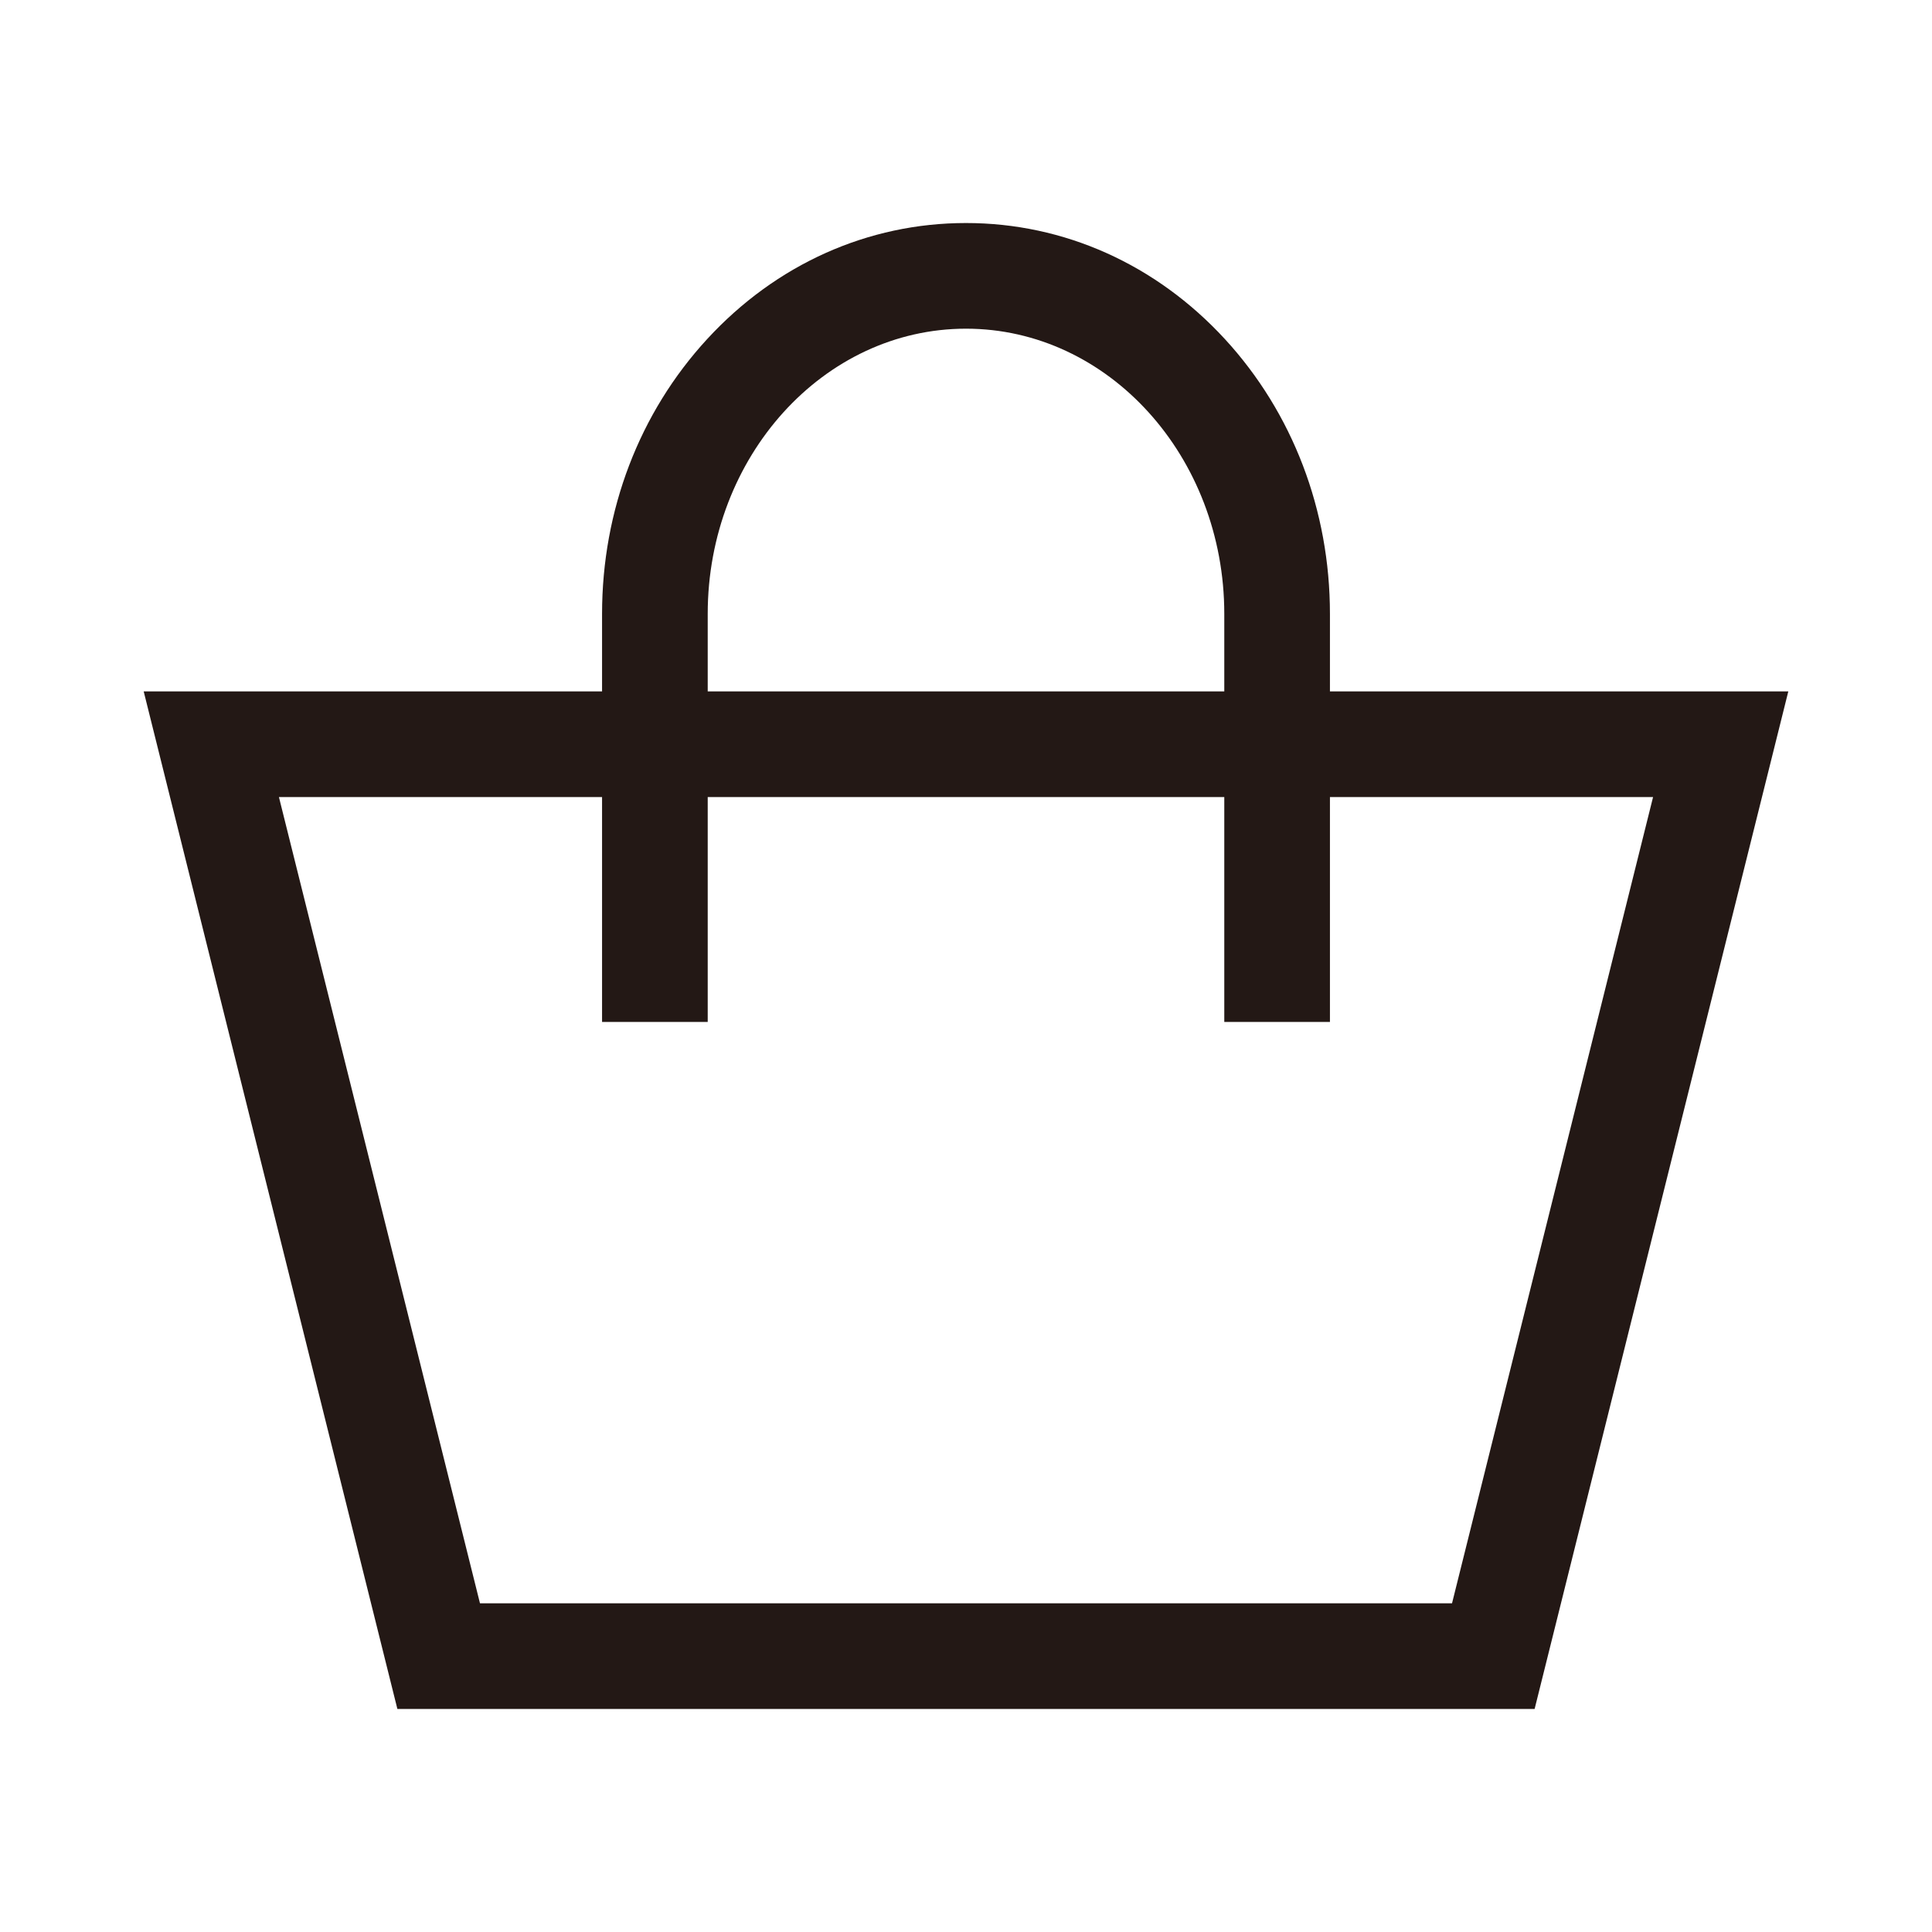 <?xml version="1.0" encoding="UTF-8"?>
<svg width="32px" height="32px" viewBox="0 0 32 32" version="1.1" xmlns="http://www.w3.org/2000/svg" xmlns:xlink="http://www.w3.org/1999/xlink">
    <title>3BB07E7C-9715-4F96-B488-42E35C997E5D</title>
    <g id="T3883" stroke="none" stroke-width="1" fill="none" fill-rule="evenodd">
        <g id="slice" transform="translate(-187, -111)">
            <g id="ic_default_shopping-bag_outline2" transform="translate(187, 111)">
                <rect id="Rectangle" x="0" y="0" width="32" height="32"></rect>
                <path d="M22.028,11.452 L22.028,10.168 C22.028,8.452 21.41,6.836 20.288,5.616 C19.147,4.377 17.624,3.694 16,3.694 C14.376,3.694 12.853,4.377 11.713,5.616 C10.59,6.835 9.972,8.452 9.972,10.168 L9.972,11.452 L2.38,11.452 L6.582,28.306 L25.418,28.306 L29.62,11.452 L22.028,11.452 Z M11.722,10.168 C11.722,7.563 13.641,5.444 16,5.444 C18.359,5.444 20.278,7.562 20.278,10.168 L20.278,11.452 L11.722,11.452 L11.722,10.168 Z M24.05,26.556 L7.95,26.556 L4.62,13.202 L9.972,13.202 L9.972,16.927 L11.722,16.927 L11.722,13.202 L20.278,13.202 L20.278,16.927 L22.028,16.927 L22.028,13.202 L27.38,13.202 L24.05,26.556 Z" id="Shape" fill="#231815" fill-rule="nonzero"></path>
            </g>
        </g>
    </g>
</svg>